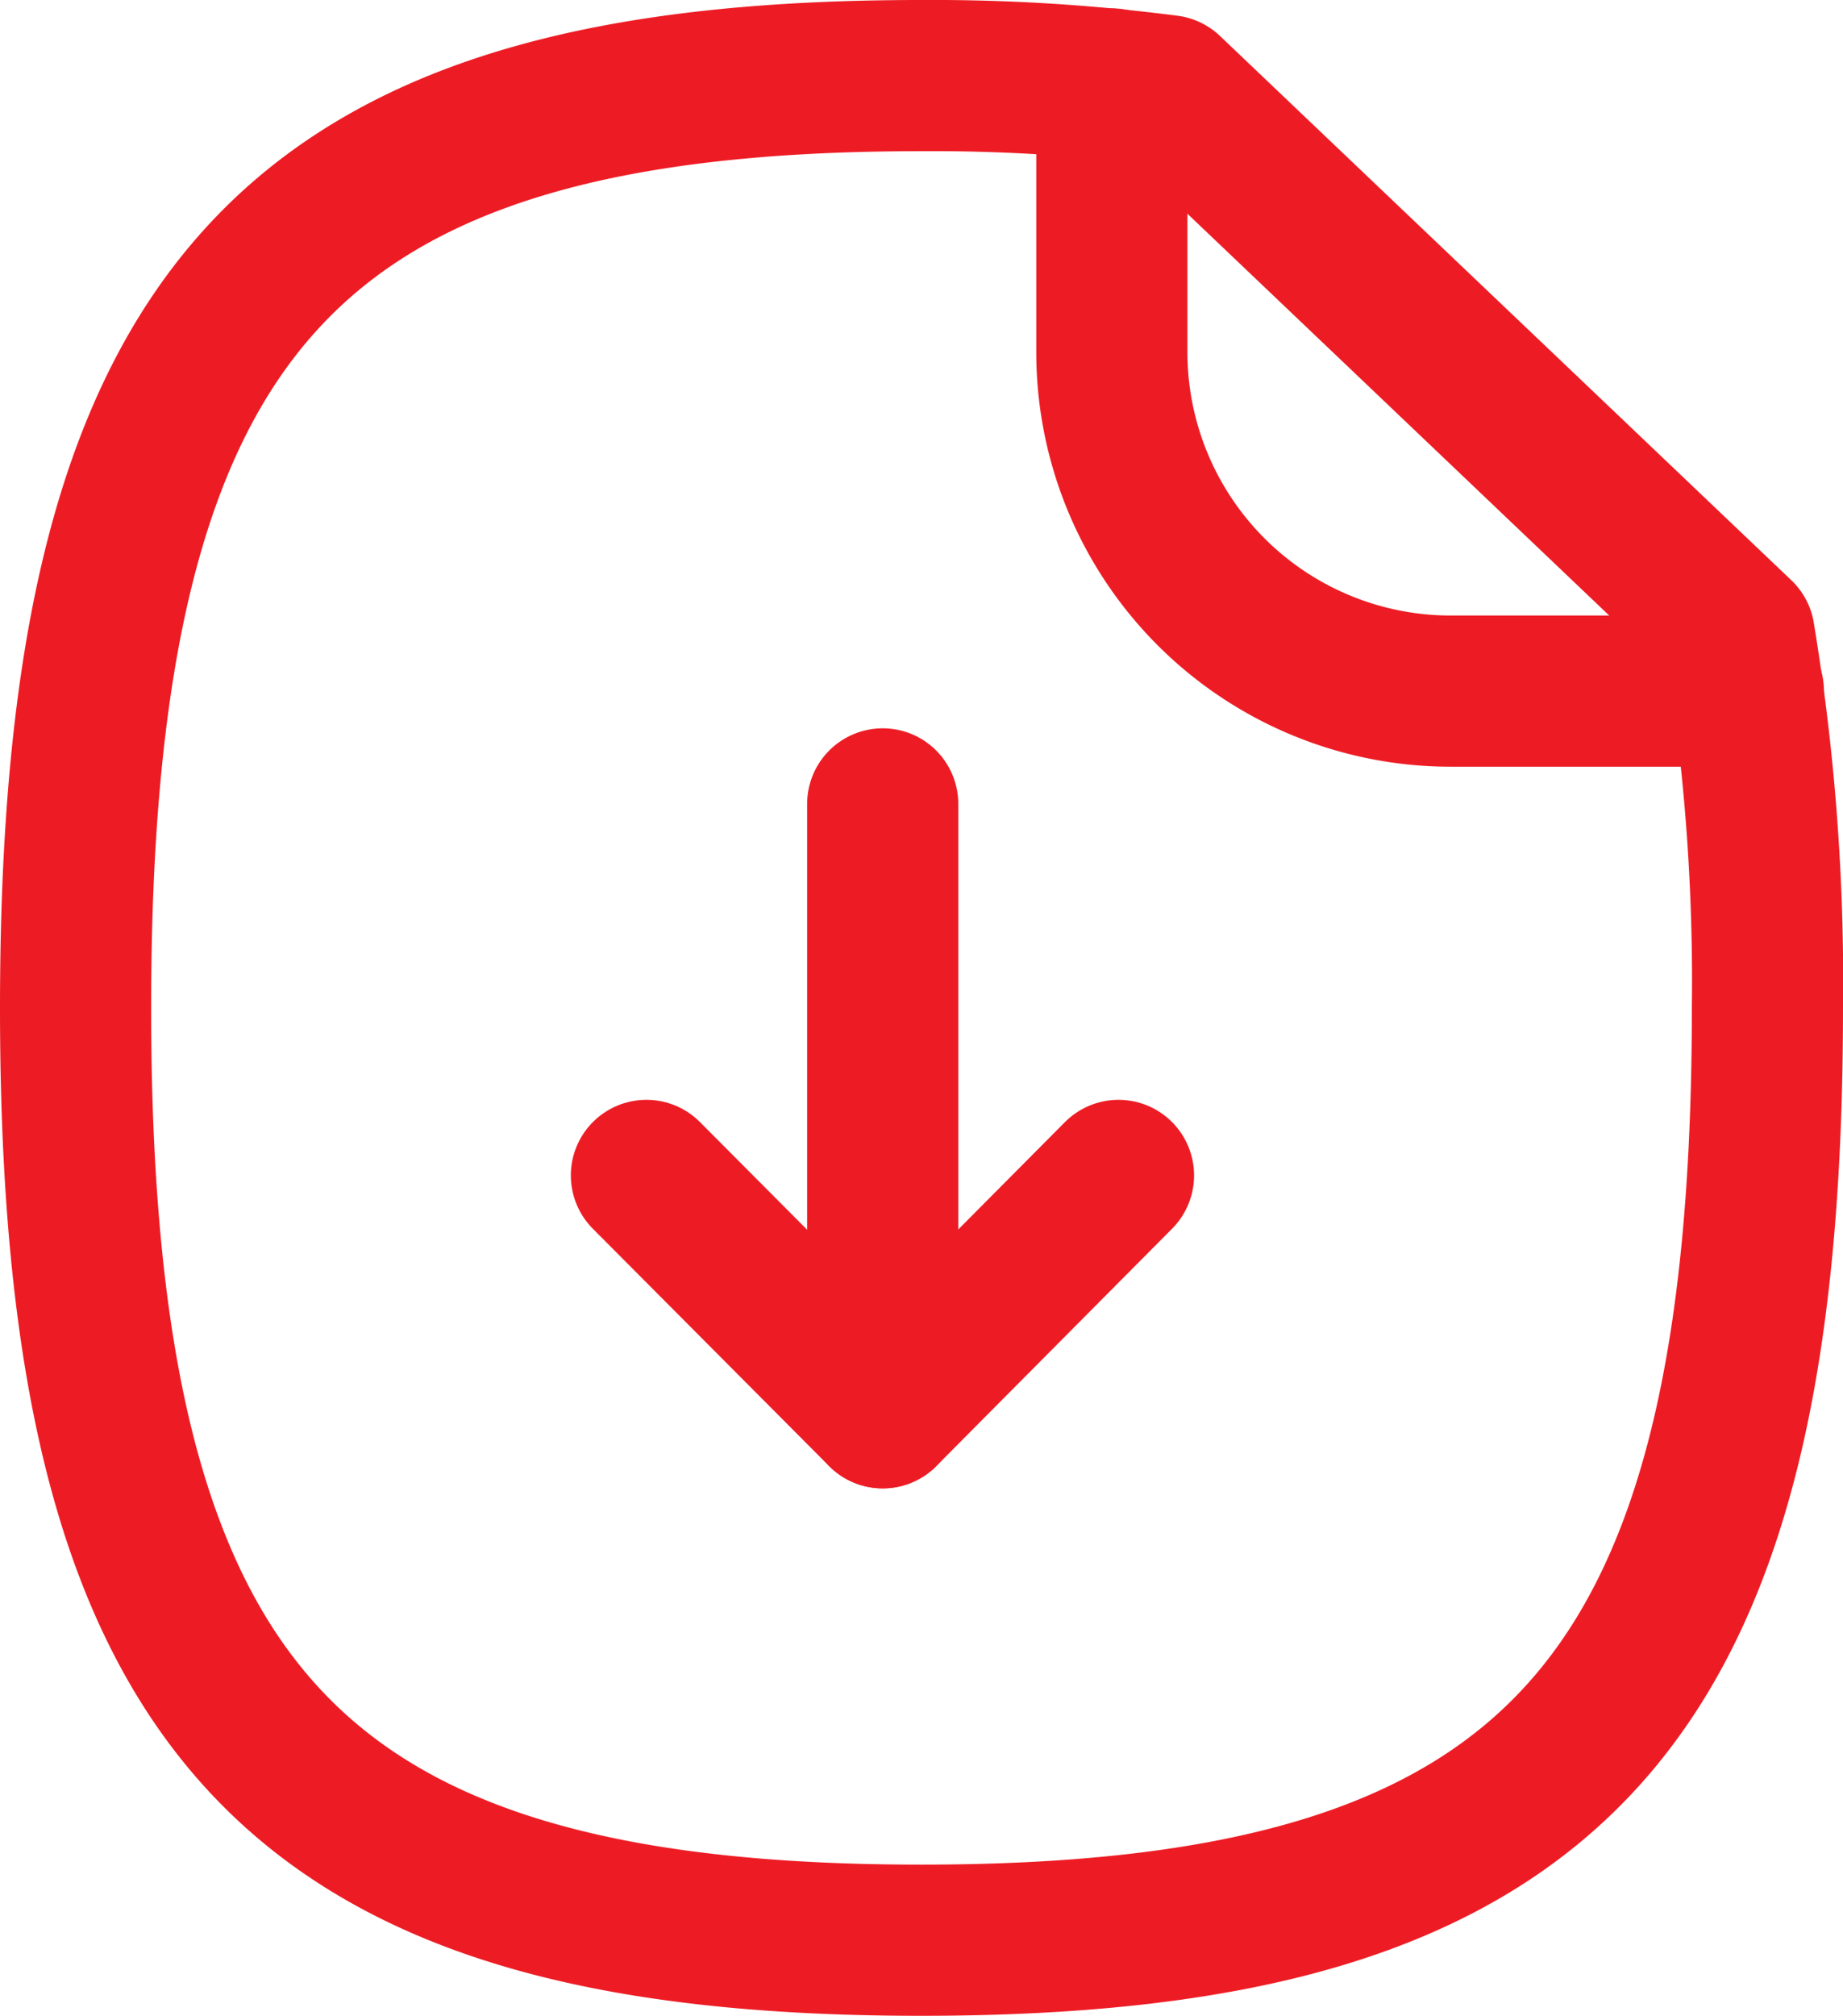 <svg xmlns="http://www.w3.org/2000/svg" width="18.29" height="20" viewBox="0 0 18.29 20"><g transform="translate(-2.9 -2)"><path d="M20.16,8.3,14.49,2.9a18.2,18.2,0,0,0-2.45-.15C5.75,2.75,3.65,5.07,3.65,12s2.1,9.25,8.39,9.25,8.4-2.31,8.4-9.25A21.045,21.045,0,0,0,20.16,8.3Z" fill="none" stroke="#ed1c24" stroke-linecap="round" stroke-linejoin="round" stroke-width="1.5" fill-rule="evenodd"/><path d="M13.934,2.833V5.494A3.363,3.363,0,0,0,17.3,8.857h2.951" fill="none" stroke="#ed1c24" stroke-linecap="round" stroke-linejoin="round" stroke-width="1.5"/><path d="M11.66,16.017V9.976" fill="none" stroke="#ed1c24" stroke-linecap="round" stroke-linejoin="round" stroke-width="1.5"/><path d="M9.315,13.662l2.345,2.355L14,13.662" fill="none" stroke="#ed1c24" stroke-linecap="round" stroke-linejoin="round" stroke-width="1.5"/></g></svg>